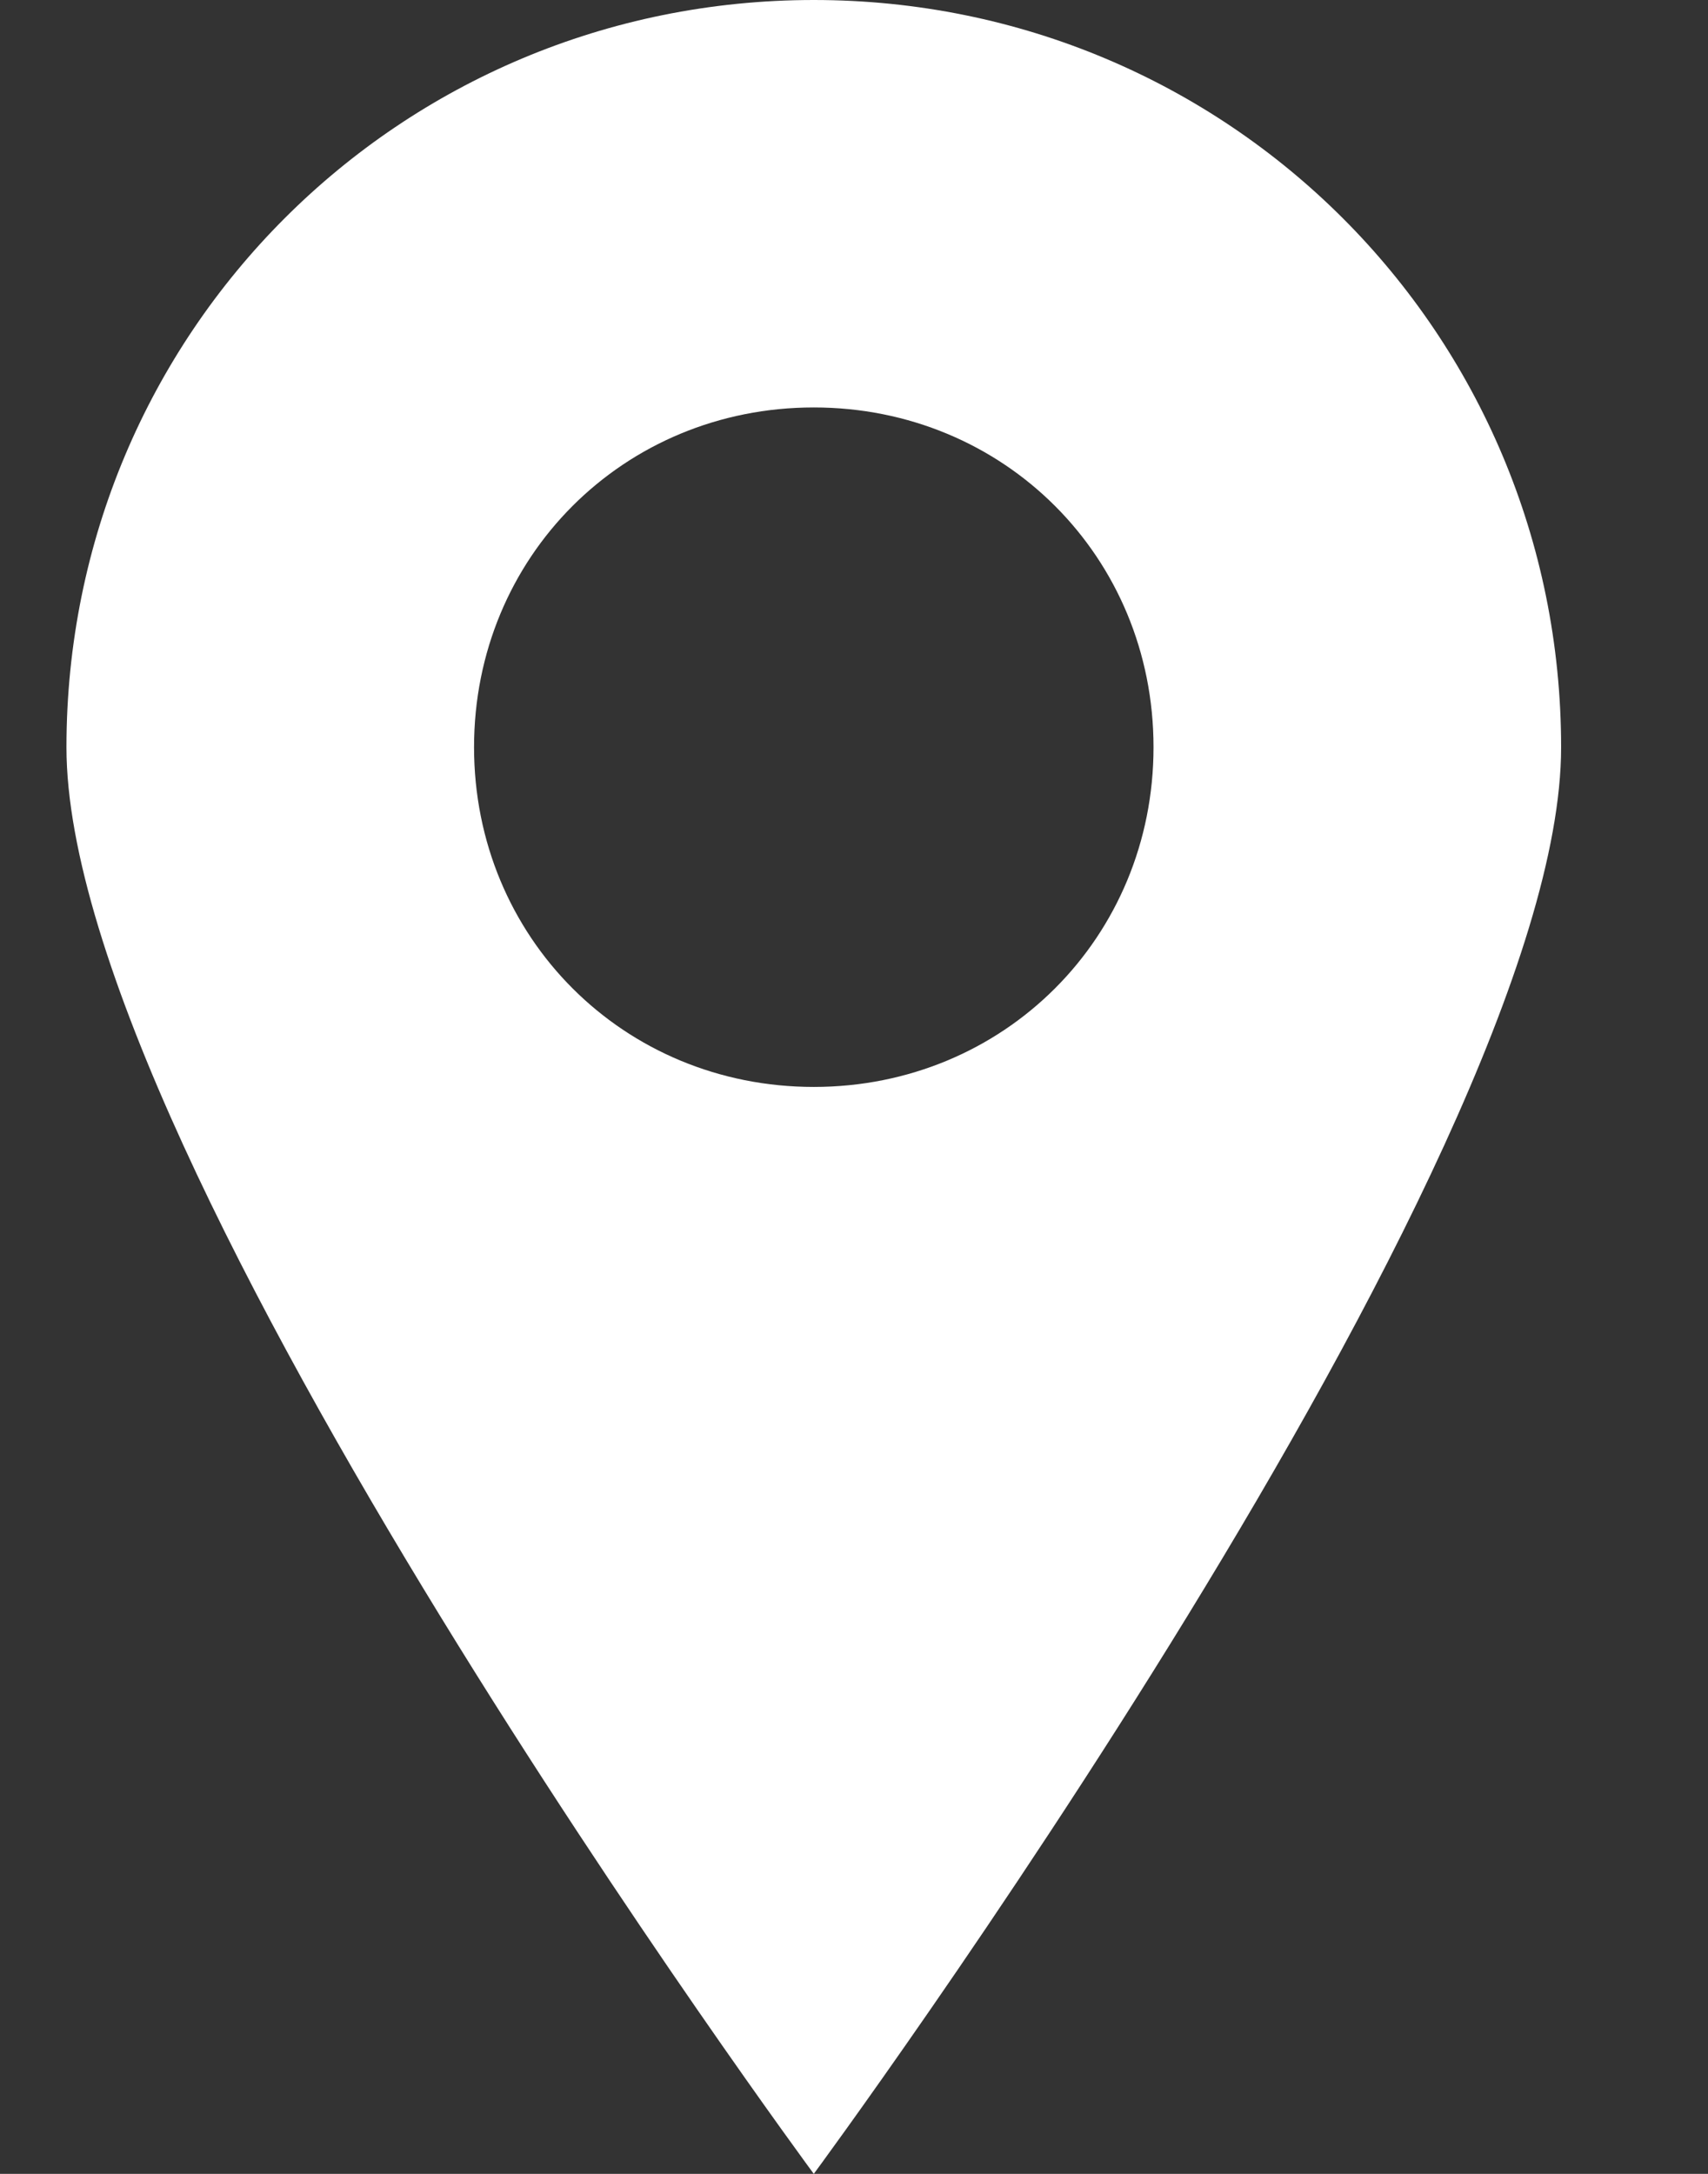 <svg width="11" height="14" viewBox="0 0 11 14" fill="none" xmlns="http://www.w3.org/2000/svg">
<rect x="0" y="0" width="11" height="14" fill="#333333" stroke="none"/>
<path d="M5.241 0C2.572 0 0.428 2.143 0.428 4.813C0.428 7.481 5.241 14 5.241 14C5.241 14 10.054 7.481 10.054 4.813C10.054 2.143 7.909 0 5.241 0ZM5.241 7C4.016 7 3.053 6.037 3.053 4.812C3.053 3.587 4.015 2.624 5.241 2.624C6.466 2.624 7.429 3.586 7.429 4.812C7.429 6.037 6.466 7 5.241 7Z" fill="white"/>
</svg>

